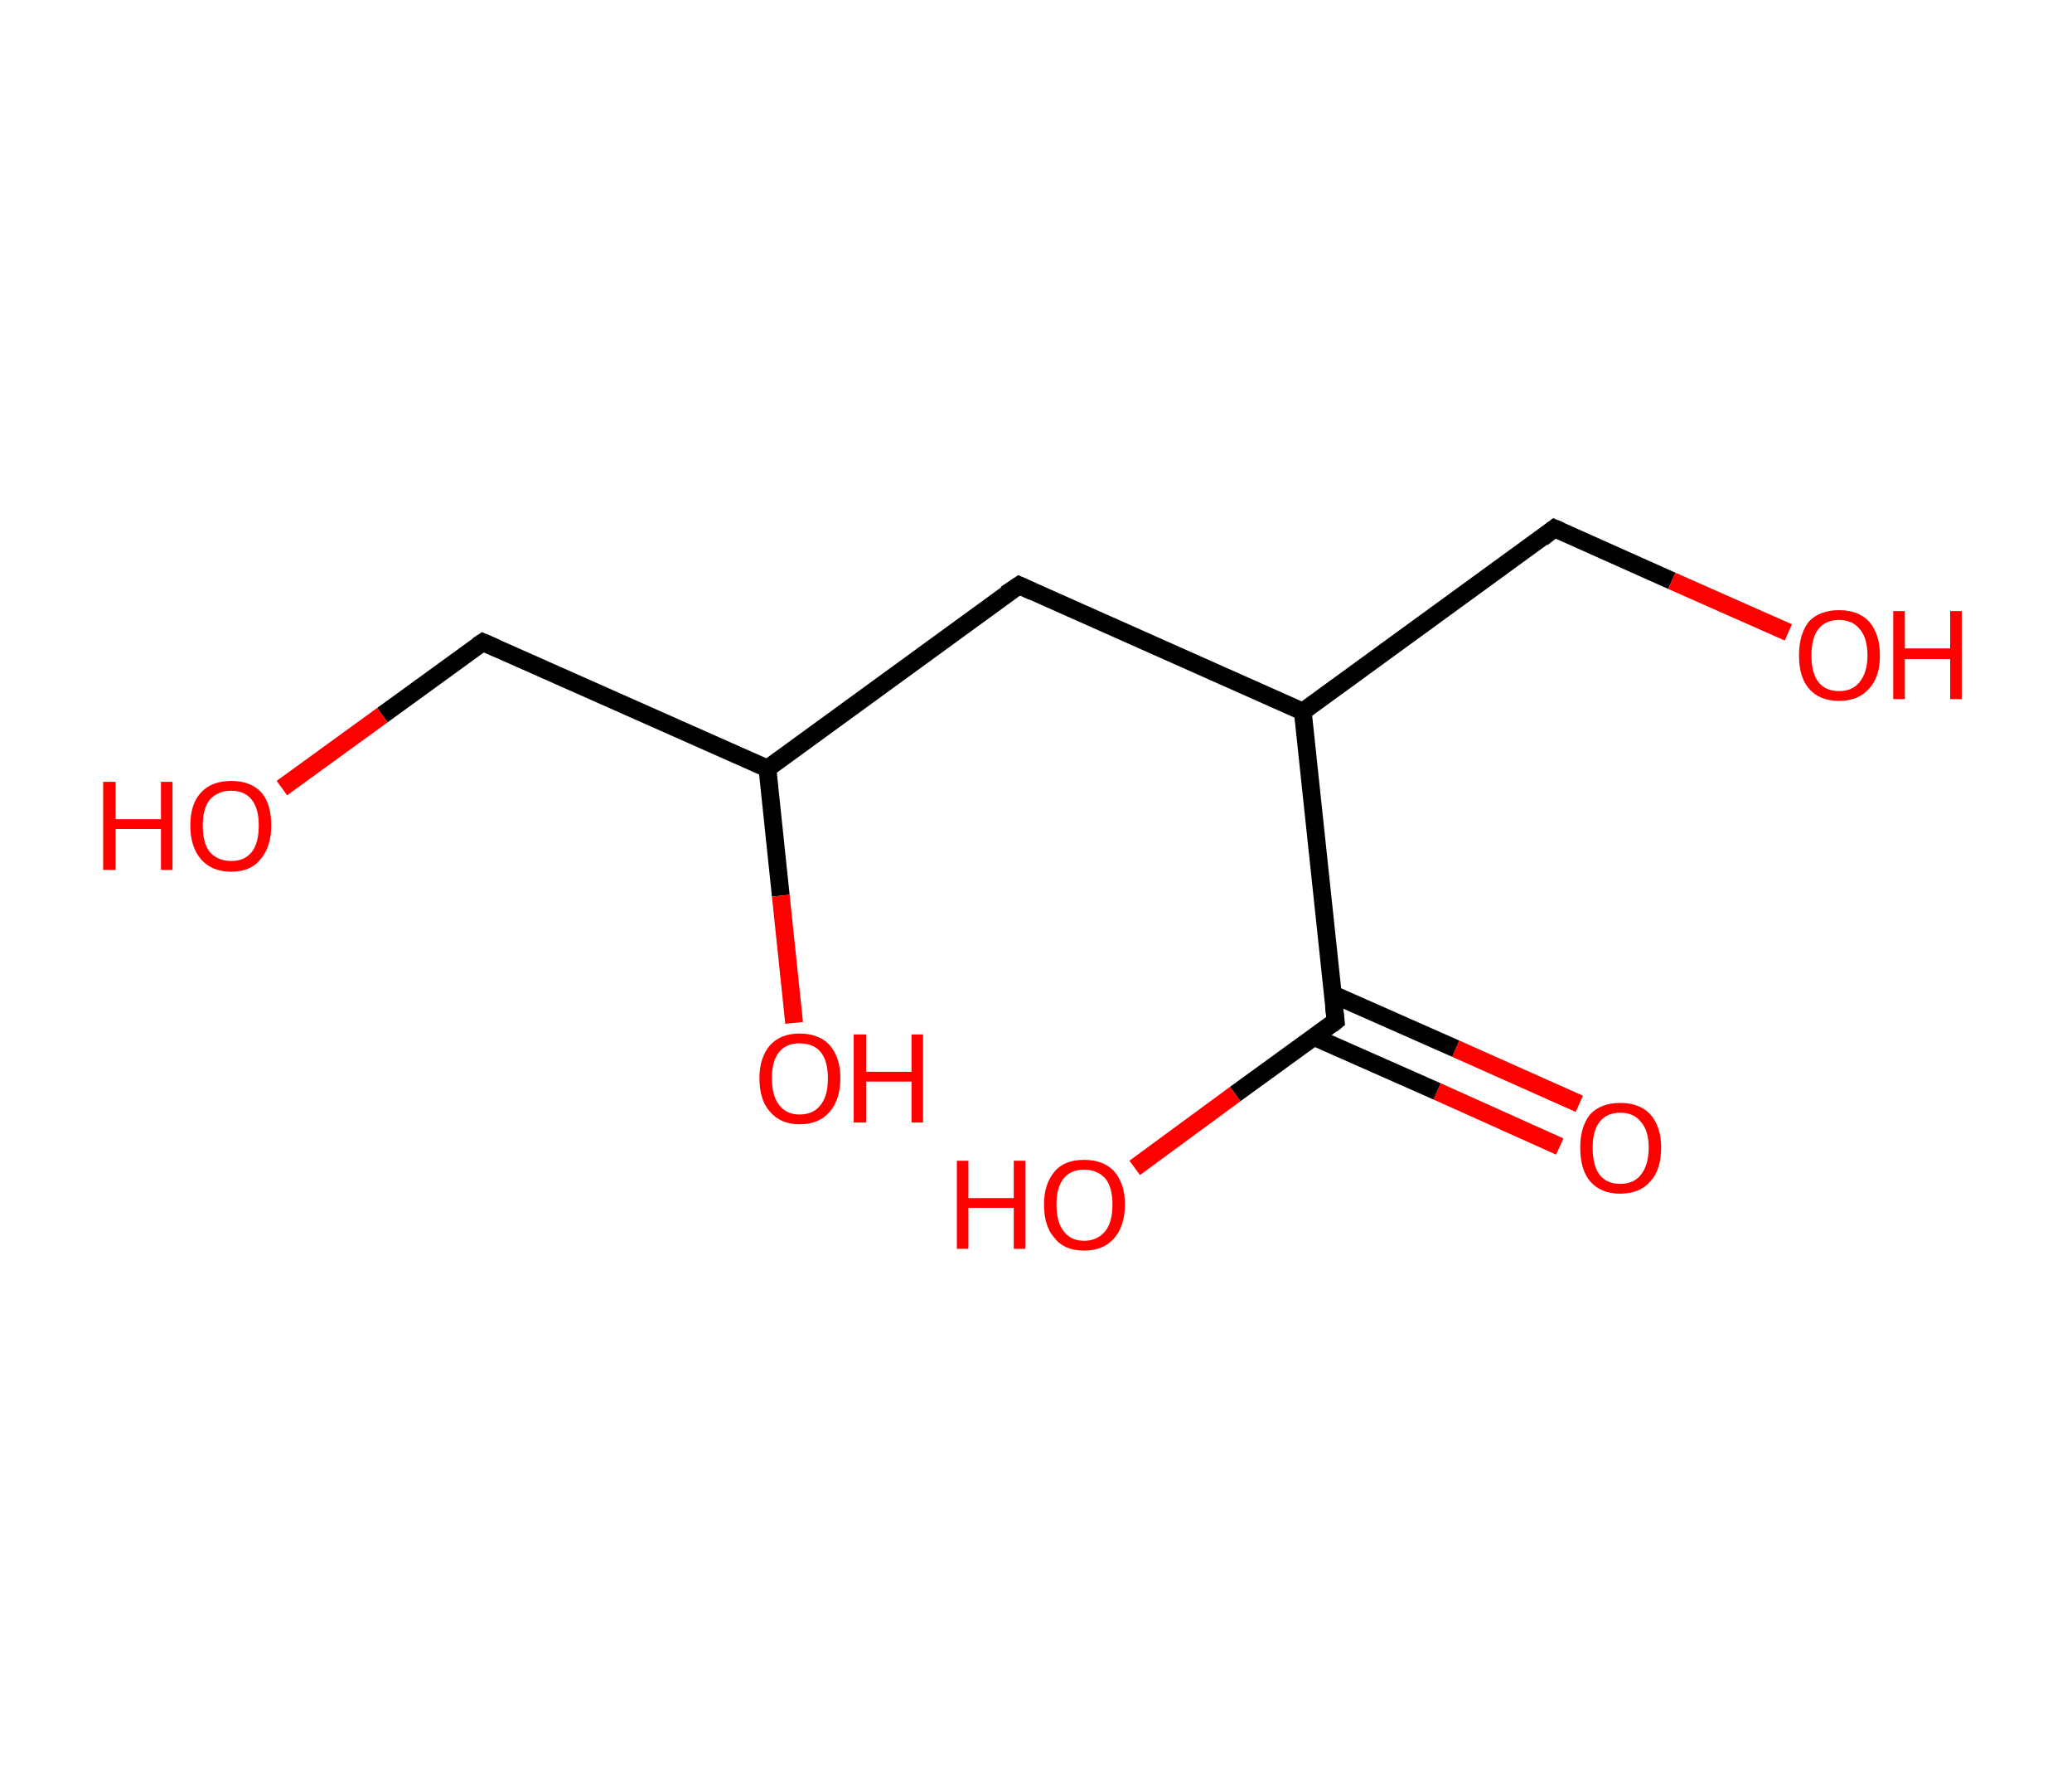<?xml version='1.0' encoding='ASCII' standalone='yes'?>
<svg xmlns="http://www.w3.org/2000/svg" xmlns:rdkit="http://www.rdkit.org/xml" xmlns:xlink="http://www.w3.org/1999/xlink" version="1.1" baseProfile="full" xml:space="preserve" width="233px" height="200px" viewBox="0 0 233 200">
<!-- END OF HEADER -->
<rect style="opacity:1.0;fill:#FFFFFF;stroke:none" width="233.0" height="200.0" x="0.0" y="0.0"> </rect>
<path class="bond-0 atom-0 atom-1" d="M 175.4,128.9 L 161.6,122.7" style="fill:none;fill-rule:evenodd;stroke:#FF0000;stroke-width:2.0px;stroke-linecap:butt;stroke-linejoin:miter;stroke-opacity:1"/>
<path class="bond-0 atom-0 atom-1" d="M 161.6,122.7 L 147.8,116.6" style="fill:none;fill-rule:evenodd;stroke:#000000;stroke-width:2.0px;stroke-linecap:butt;stroke-linejoin:miter;stroke-opacity:1"/>
<path class="bond-0 atom-0 atom-1" d="M 177.6,124.1 L 163.7,117.9" style="fill:none;fill-rule:evenodd;stroke:#FF0000;stroke-width:2.0px;stroke-linecap:butt;stroke-linejoin:miter;stroke-opacity:1"/>
<path class="bond-0 atom-0 atom-1" d="M 163.7,117.9 L 149.9,111.8" style="fill:none;fill-rule:evenodd;stroke:#000000;stroke-width:2.0px;stroke-linecap:butt;stroke-linejoin:miter;stroke-opacity:1"/>
<path class="bond-1 atom-1 atom-2" d="M 150.2,114.8 L 138.9,123.0" style="fill:none;fill-rule:evenodd;stroke:#000000;stroke-width:2.0px;stroke-linecap:butt;stroke-linejoin:miter;stroke-opacity:1"/>
<path class="bond-1 atom-1 atom-2" d="M 138.9,123.0 L 127.6,131.3" style="fill:none;fill-rule:evenodd;stroke:#FF0000;stroke-width:2.0px;stroke-linecap:butt;stroke-linejoin:miter;stroke-opacity:1"/>
<path class="bond-2 atom-1 atom-3" d="M 150.2,114.8 L 146.5,80.0" style="fill:none;fill-rule:evenodd;stroke:#000000;stroke-width:2.0px;stroke-linecap:butt;stroke-linejoin:miter;stroke-opacity:1"/>
<path class="bond-3 atom-3 atom-4" d="M 146.5,80.0 L 174.8,59.4" style="fill:none;fill-rule:evenodd;stroke:#000000;stroke-width:2.0px;stroke-linecap:butt;stroke-linejoin:miter;stroke-opacity:1"/>
<path class="bond-4 atom-4 atom-5" d="M 174.8,59.4 L 188.0,65.3" style="fill:none;fill-rule:evenodd;stroke:#000000;stroke-width:2.0px;stroke-linecap:butt;stroke-linejoin:miter;stroke-opacity:1"/>
<path class="bond-4 atom-4 atom-5" d="M 188.0,65.3 L 201.1,71.1" style="fill:none;fill-rule:evenodd;stroke:#FF0000;stroke-width:2.0px;stroke-linecap:butt;stroke-linejoin:miter;stroke-opacity:1"/>
<path class="bond-5 atom-3 atom-6" d="M 146.5,80.0 L 114.6,65.8" style="fill:none;fill-rule:evenodd;stroke:#000000;stroke-width:2.0px;stroke-linecap:butt;stroke-linejoin:miter;stroke-opacity:1"/>
<path class="bond-6 atom-6 atom-7" d="M 114.6,65.8 L 86.3,86.4" style="fill:none;fill-rule:evenodd;stroke:#000000;stroke-width:2.0px;stroke-linecap:butt;stroke-linejoin:miter;stroke-opacity:1"/>
<path class="bond-7 atom-7 atom-8" d="M 86.3,86.4 L 87.8,100.7" style="fill:none;fill-rule:evenodd;stroke:#000000;stroke-width:2.0px;stroke-linecap:butt;stroke-linejoin:miter;stroke-opacity:1"/>
<path class="bond-7 atom-7 atom-8" d="M 87.8,100.7 L 89.3,115.0" style="fill:none;fill-rule:evenodd;stroke:#FF0000;stroke-width:2.0px;stroke-linecap:butt;stroke-linejoin:miter;stroke-opacity:1"/>
<path class="bond-8 atom-7 atom-9" d="M 86.3,86.4 L 54.3,72.2" style="fill:none;fill-rule:evenodd;stroke:#000000;stroke-width:2.0px;stroke-linecap:butt;stroke-linejoin:miter;stroke-opacity:1"/>
<path class="bond-9 atom-9 atom-10" d="M 54.3,72.2 L 43.0,80.4" style="fill:none;fill-rule:evenodd;stroke:#000000;stroke-width:2.0px;stroke-linecap:butt;stroke-linejoin:miter;stroke-opacity:1"/>
<path class="bond-9 atom-9 atom-10" d="M 43.0,80.4 L 31.7,88.6" style="fill:none;fill-rule:evenodd;stroke:#FF0000;stroke-width:2.0px;stroke-linecap:butt;stroke-linejoin:miter;stroke-opacity:1"/>
<path d="M 149.7,115.2 L 150.2,114.8 L 150.0,113.1" style="fill:none;stroke:#000000;stroke-width:2.0px;stroke-linecap:butt;stroke-linejoin:miter;stroke-opacity:1;"/>
<path d="M 173.4,60.5 L 174.8,59.4 L 175.5,59.7" style="fill:none;stroke:#000000;stroke-width:2.0px;stroke-linecap:butt;stroke-linejoin:miter;stroke-opacity:1;"/>
<path d="M 116.1,66.5 L 114.6,65.8 L 113.1,66.8" style="fill:none;stroke:#000000;stroke-width:2.0px;stroke-linecap:butt;stroke-linejoin:miter;stroke-opacity:1;"/>
<path d="M 55.9,72.9 L 54.3,72.2 L 53.7,72.6" style="fill:none;stroke:#000000;stroke-width:2.0px;stroke-linecap:butt;stroke-linejoin:miter;stroke-opacity:1;"/>
<path class="atom-0" d="M 177.7 129.0 Q 177.7 126.7, 178.8 125.3 Q 180.0 124.0, 182.2 124.0 Q 184.4 124.0, 185.6 125.3 Q 186.8 126.7, 186.8 129.0 Q 186.8 131.5, 185.6 132.8 Q 184.4 134.2, 182.2 134.2 Q 180.0 134.2, 178.8 132.8 Q 177.7 131.5, 177.7 129.0 M 182.2 133.1 Q 183.7 133.1, 184.5 132.1 Q 185.4 131.0, 185.4 129.0 Q 185.4 127.1, 184.5 126.1 Q 183.7 125.1, 182.2 125.1 Q 180.7 125.1, 179.9 126.1 Q 179.1 127.1, 179.1 129.0 Q 179.1 131.1, 179.9 132.1 Q 180.7 133.1, 182.2 133.1 " fill="#FF0000"/>
<path class="atom-2" d="M 107.6 130.5 L 108.9 130.5 L 108.9 134.7 L 114.0 134.7 L 114.0 130.5 L 115.3 130.5 L 115.3 140.4 L 114.0 140.4 L 114.0 135.8 L 108.9 135.8 L 108.9 140.4 L 107.6 140.4 L 107.6 130.5 " fill="#FF0000"/>
<path class="atom-2" d="M 117.4 135.4 Q 117.4 133.1, 118.6 131.7 Q 119.7 130.4, 121.9 130.4 Q 124.1 130.4, 125.3 131.7 Q 126.5 133.1, 126.5 135.4 Q 126.5 137.8, 125.3 139.2 Q 124.1 140.6, 121.9 140.6 Q 119.7 140.6, 118.6 139.2 Q 117.4 137.9, 117.4 135.4 M 121.9 139.5 Q 123.4 139.5, 124.3 138.4 Q 125.1 137.4, 125.1 135.4 Q 125.1 133.5, 124.3 132.5 Q 123.4 131.5, 121.9 131.5 Q 120.4 131.5, 119.6 132.5 Q 118.8 133.5, 118.8 135.4 Q 118.8 137.4, 119.6 138.4 Q 120.4 139.5, 121.9 139.5 " fill="#FF0000"/>
<path class="atom-5" d="M 202.3 73.7 Q 202.3 71.3, 203.4 69.9 Q 204.6 68.6, 206.8 68.6 Q 209.0 68.6, 210.2 69.9 Q 211.4 71.3, 211.4 73.7 Q 211.4 76.1, 210.2 77.4 Q 209.0 78.8, 206.8 78.8 Q 204.6 78.8, 203.4 77.4 Q 202.3 76.1, 202.3 73.7 M 206.8 77.7 Q 208.3 77.7, 209.1 76.7 Q 210.0 75.6, 210.0 73.7 Q 210.0 71.7, 209.1 70.7 Q 208.3 69.7, 206.8 69.7 Q 205.3 69.7, 204.5 70.7 Q 203.7 71.7, 203.7 73.7 Q 203.7 75.7, 204.5 76.7 Q 205.3 77.7, 206.8 77.7 " fill="#FF0000"/>
<path class="atom-5" d="M 212.9 68.7 L 214.2 68.7 L 214.2 72.9 L 219.3 72.9 L 219.3 68.7 L 220.6 68.7 L 220.6 78.6 L 219.3 78.6 L 219.3 74.1 L 214.2 74.1 L 214.2 78.6 L 212.9 78.6 L 212.9 68.7 " fill="#FF0000"/>
<path class="atom-8" d="M 85.4 121.2 Q 85.4 118.9, 86.6 117.5 Q 87.8 116.2, 89.9 116.2 Q 92.1 116.2, 93.3 117.5 Q 94.5 118.9, 94.5 121.2 Q 94.5 123.6, 93.3 125.0 Q 92.1 126.4, 89.9 126.4 Q 87.8 126.4, 86.6 125.0 Q 85.4 123.7, 85.4 121.2 M 89.9 125.3 Q 91.5 125.3, 92.3 124.2 Q 93.1 123.2, 93.1 121.2 Q 93.1 119.3, 92.3 118.3 Q 91.5 117.3, 89.9 117.3 Q 88.4 117.3, 87.6 118.3 Q 86.8 119.3, 86.8 121.2 Q 86.8 123.2, 87.6 124.2 Q 88.4 125.3, 89.9 125.3 " fill="#FF0000"/>
<path class="atom-8" d="M 96.0 116.3 L 97.4 116.3 L 97.4 120.5 L 102.5 120.5 L 102.5 116.3 L 103.8 116.3 L 103.8 126.2 L 102.5 126.2 L 102.5 121.6 L 97.4 121.6 L 97.4 126.2 L 96.0 126.2 L 96.0 116.3 " fill="#FF0000"/>
<path class="atom-10" d="M 11.6 87.9 L 13.0 87.9 L 13.0 92.1 L 18.1 92.1 L 18.1 87.9 L 19.4 87.9 L 19.4 97.8 L 18.1 97.8 L 18.1 93.2 L 13.0 93.2 L 13.0 97.8 L 11.6 97.8 L 11.6 87.9 " fill="#FF0000"/>
<path class="atom-10" d="M 21.4 92.8 Q 21.4 90.4, 22.6 89.1 Q 23.8 87.8, 26.0 87.8 Q 28.2 87.8, 29.4 89.1 Q 30.5 90.4, 30.5 92.8 Q 30.5 95.2, 29.3 96.6 Q 28.2 98.0, 26.0 98.0 Q 23.8 98.0, 22.6 96.6 Q 21.4 95.2, 21.4 92.8 M 26.0 96.8 Q 27.5 96.8, 28.3 95.8 Q 29.1 94.8, 29.1 92.8 Q 29.1 90.9, 28.3 89.9 Q 27.5 88.9, 26.0 88.9 Q 24.5 88.9, 23.6 89.9 Q 22.8 90.9, 22.8 92.8 Q 22.8 94.8, 23.6 95.8 Q 24.5 96.8, 26.0 96.8 " fill="#FF0000"/>
</svg>
